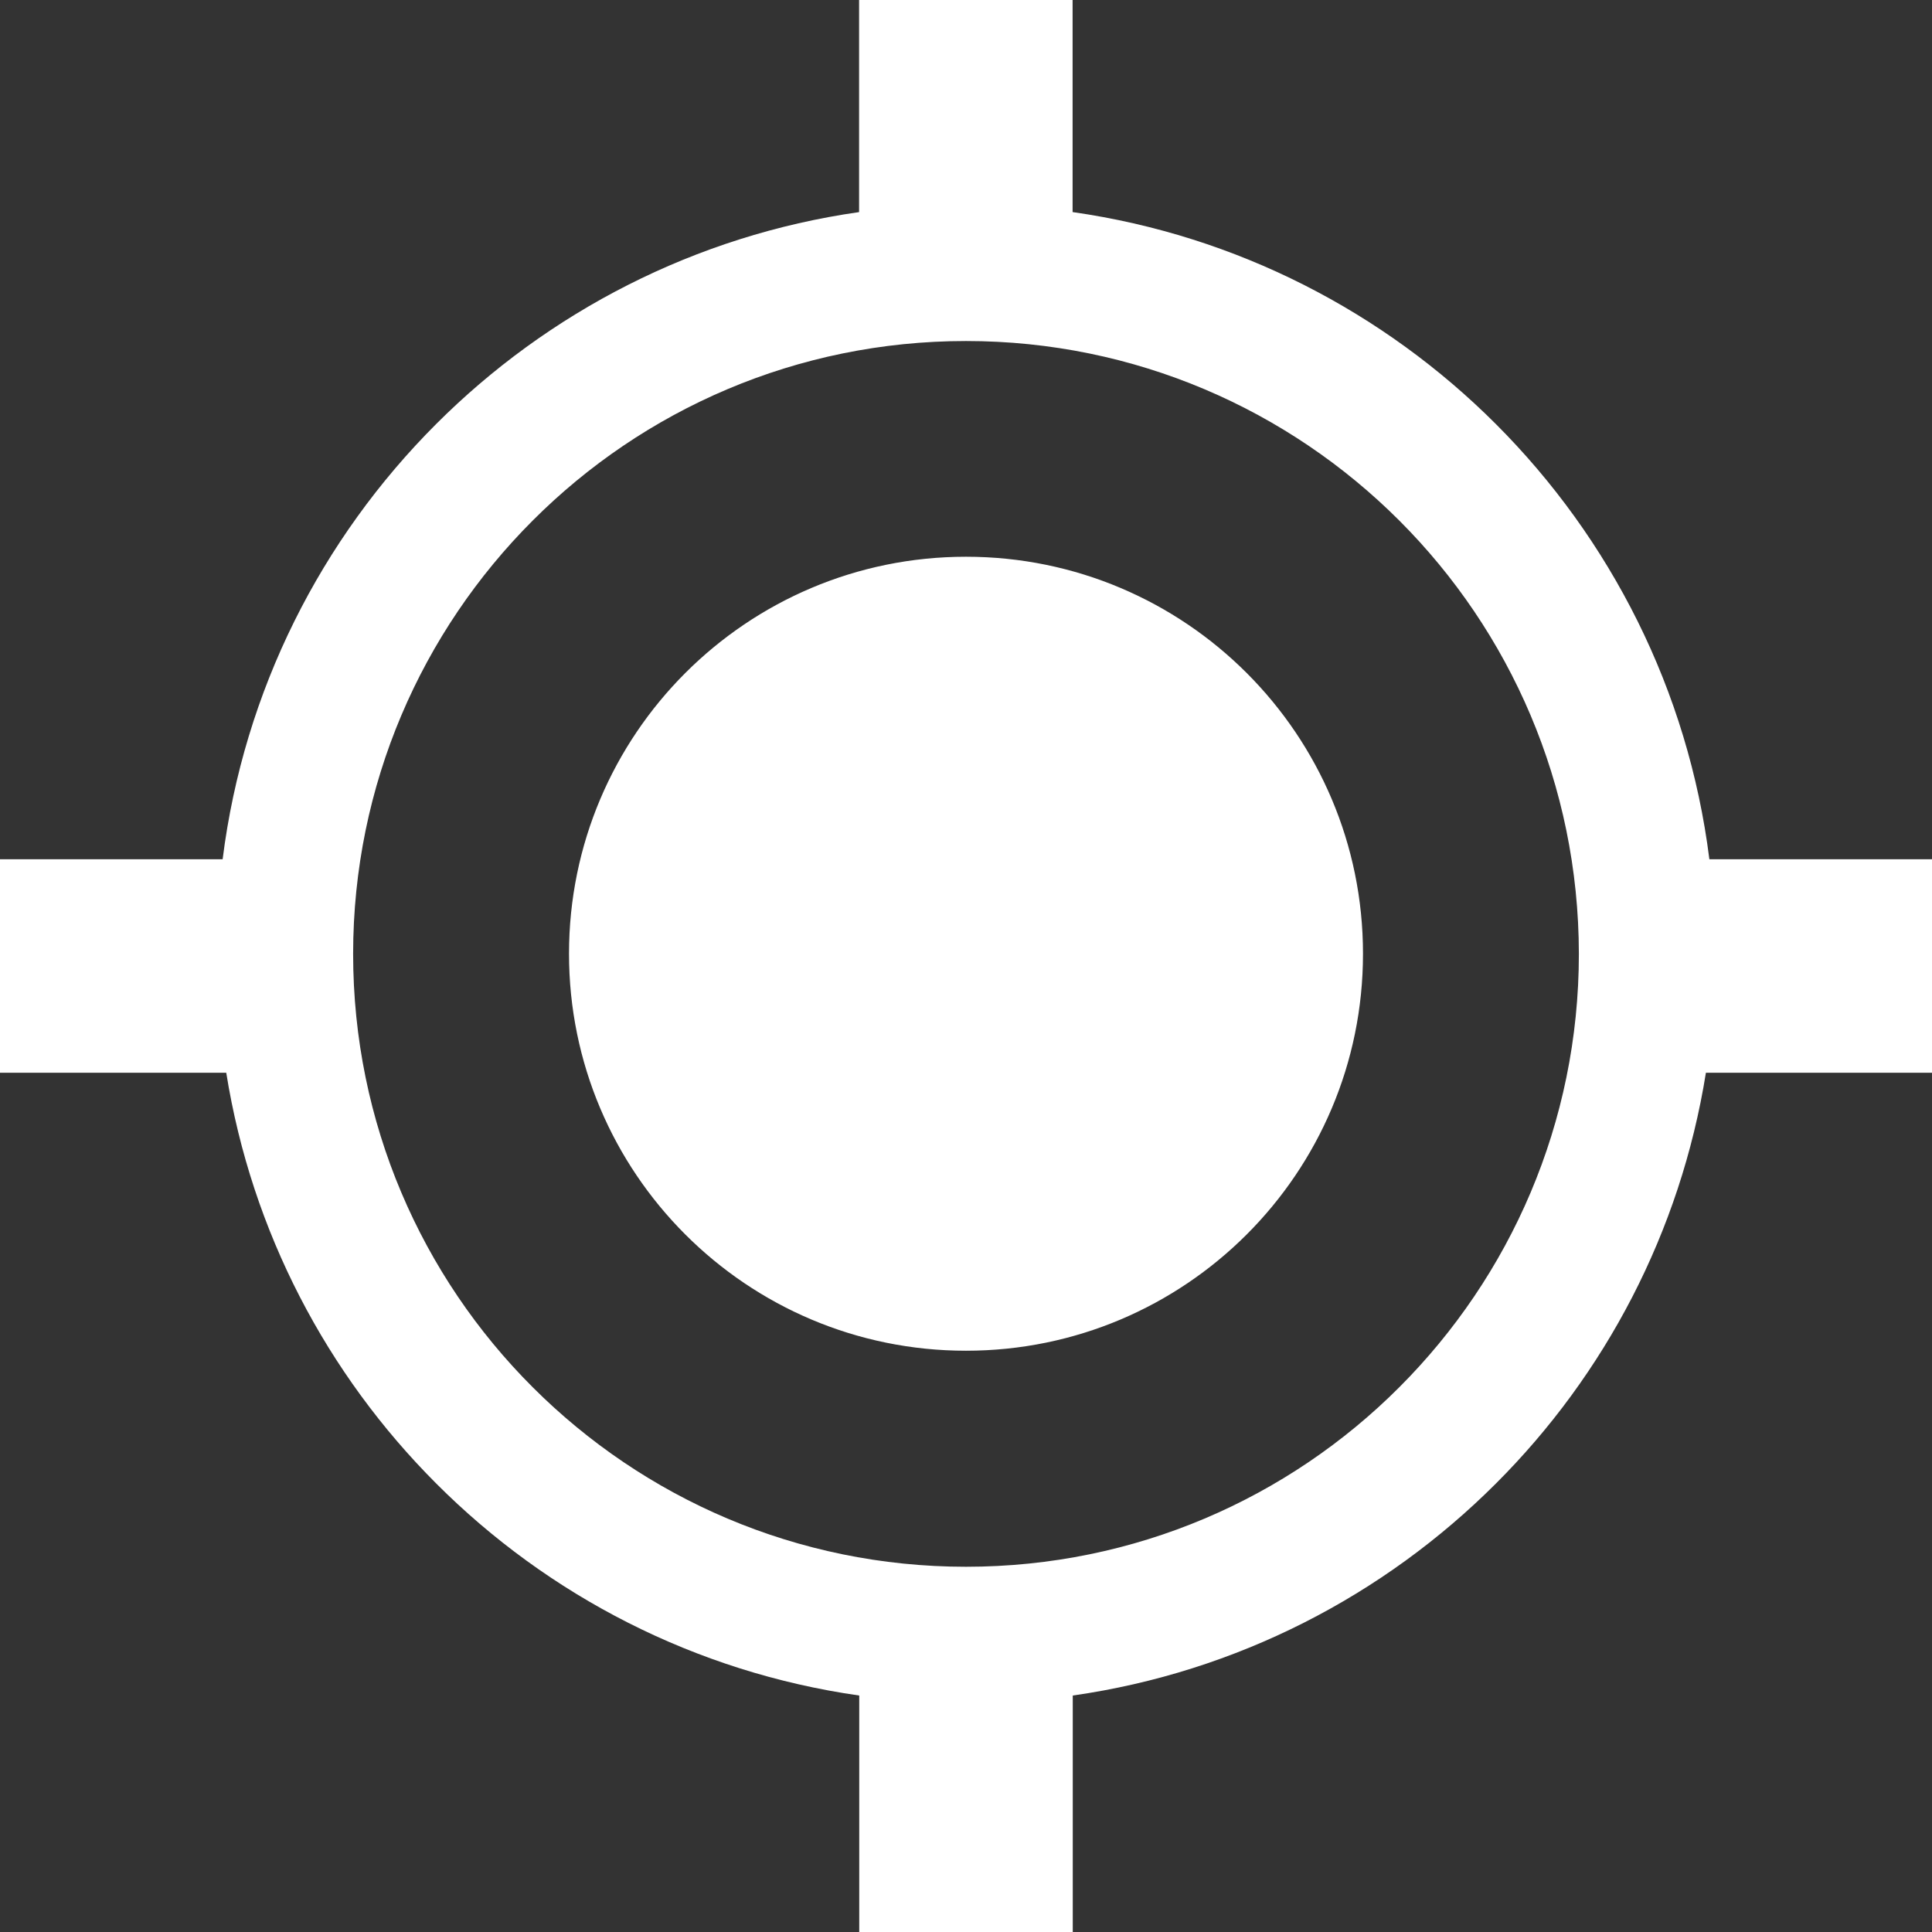 <svg xmlns="http://www.w3.org/2000/svg" xmlns:xlink="http://www.w3.org/1999/xlink" id="Layer_1" x="0" y="0" version="1.1" viewBox="0 0 122.88 122.88" xml:space="preserve" style="enable-background:new 0 0 122.88 122.88"><rect x="0" y="0" width="122.88" height="122.88" fill="#333333" stroke="none"/><g><path fill="#fff" d="M68.23,13.49c10.44,1.49,19.79,6.36,26.91,13.48c7.29,7.29,12.23,16.93,13.58,27.68h14.17v13.58h-14.39 c-1.62,10.13-6.42,19.2-13.36,26.13c-7.11,7.11-16.47,11.99-26.91,13.48v15.04H54.65v-15.04c-10.44-1.49-19.79-6.36-26.9-13.48 c-6.94-6.94-11.74-16-13.36-26.13H0V54.65h14.16c1.35-10.75,6.29-20.39,13.58-27.68c7.11-7.11,16.46-11.99,26.9-13.48V0h13.58 V13.49L68.23,13.49z M61.44,35.41c13.95,0,25.25,11.31,25.25,25.25c0,13.95-11.31,25.25-25.25,25.25 c-13.95,0-25.25-11.31-25.25-25.25C36.19,46.72,47.49,35.41,61.44,35.41L61.44,35.41z M89,33.11c-7.05-7.05-16.8-11.42-27.56-11.42 c-10.76,0-20.51,4.36-27.56,11.42c-7.05,7.05-11.42,16.8-11.42,27.56c0,10.76,4.36,20.51,11.42,27.56 c7.05,7.05,16.8,11.42,27.56,11.42c10.76,0,20.51-4.36,27.56-11.42c7.05-7.05,11.42-16.8,11.42-27.56 C100.41,49.9,96.05,40.16,89,33.11L89,33.11z"/></g></svg>